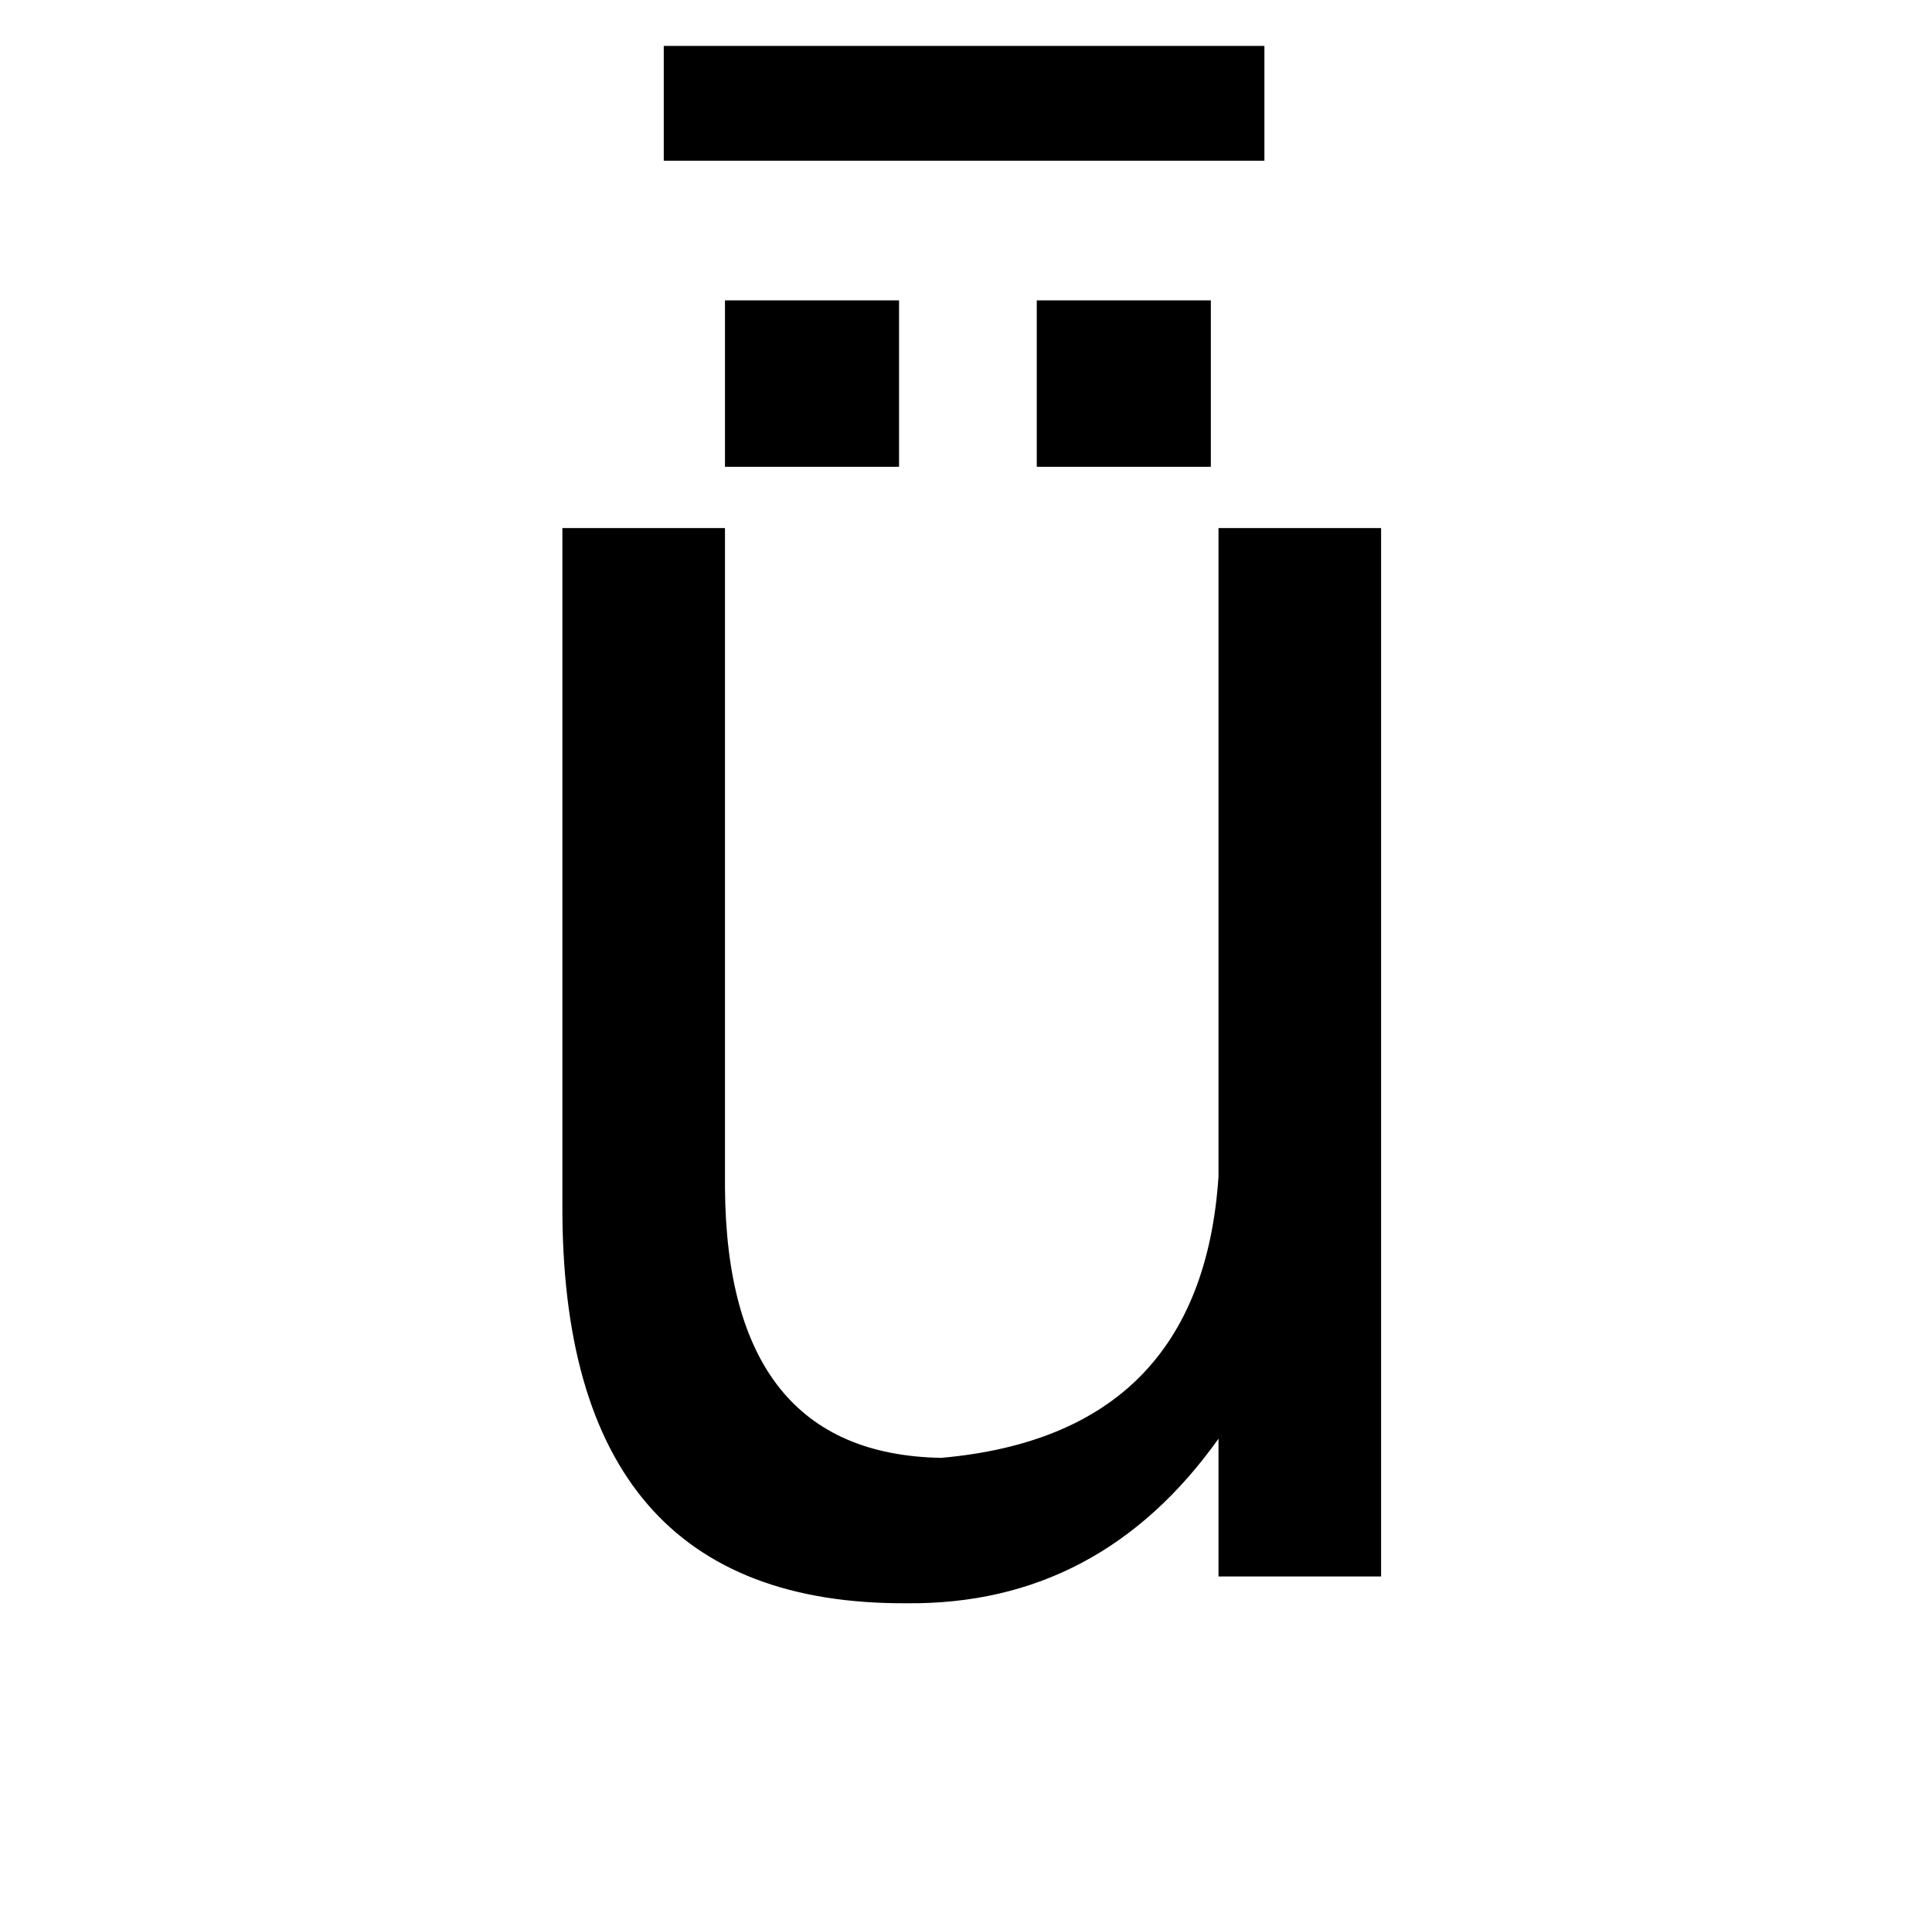 <?xml version="1.0" standalone="no"?>
<!DOCTYPE svg PUBLIC "-//W3C//DTD SVG 1.1//EN" "http://www.w3.org/Graphics/SVG/1.1/DTD/svg11.dtd" >
<svg xmlns="http://www.w3.org/2000/svg" xmlns:xlink="http://www.w3.org/1999/xlink" version="1.1" viewBox="-10 0 1010 1000">
   <path fill="currentColor"
d="M460 157v87h-91v-87h91zM623 157v87h-91v-87h91zM651 24v60h-314v-60h314zM627 276h85v548h-85v-72q-62 87 -163 86q-181 1 -180 -209v-353h85v345q1 139 113 141q136 -12 145 -147v-339z" />
</svg>
